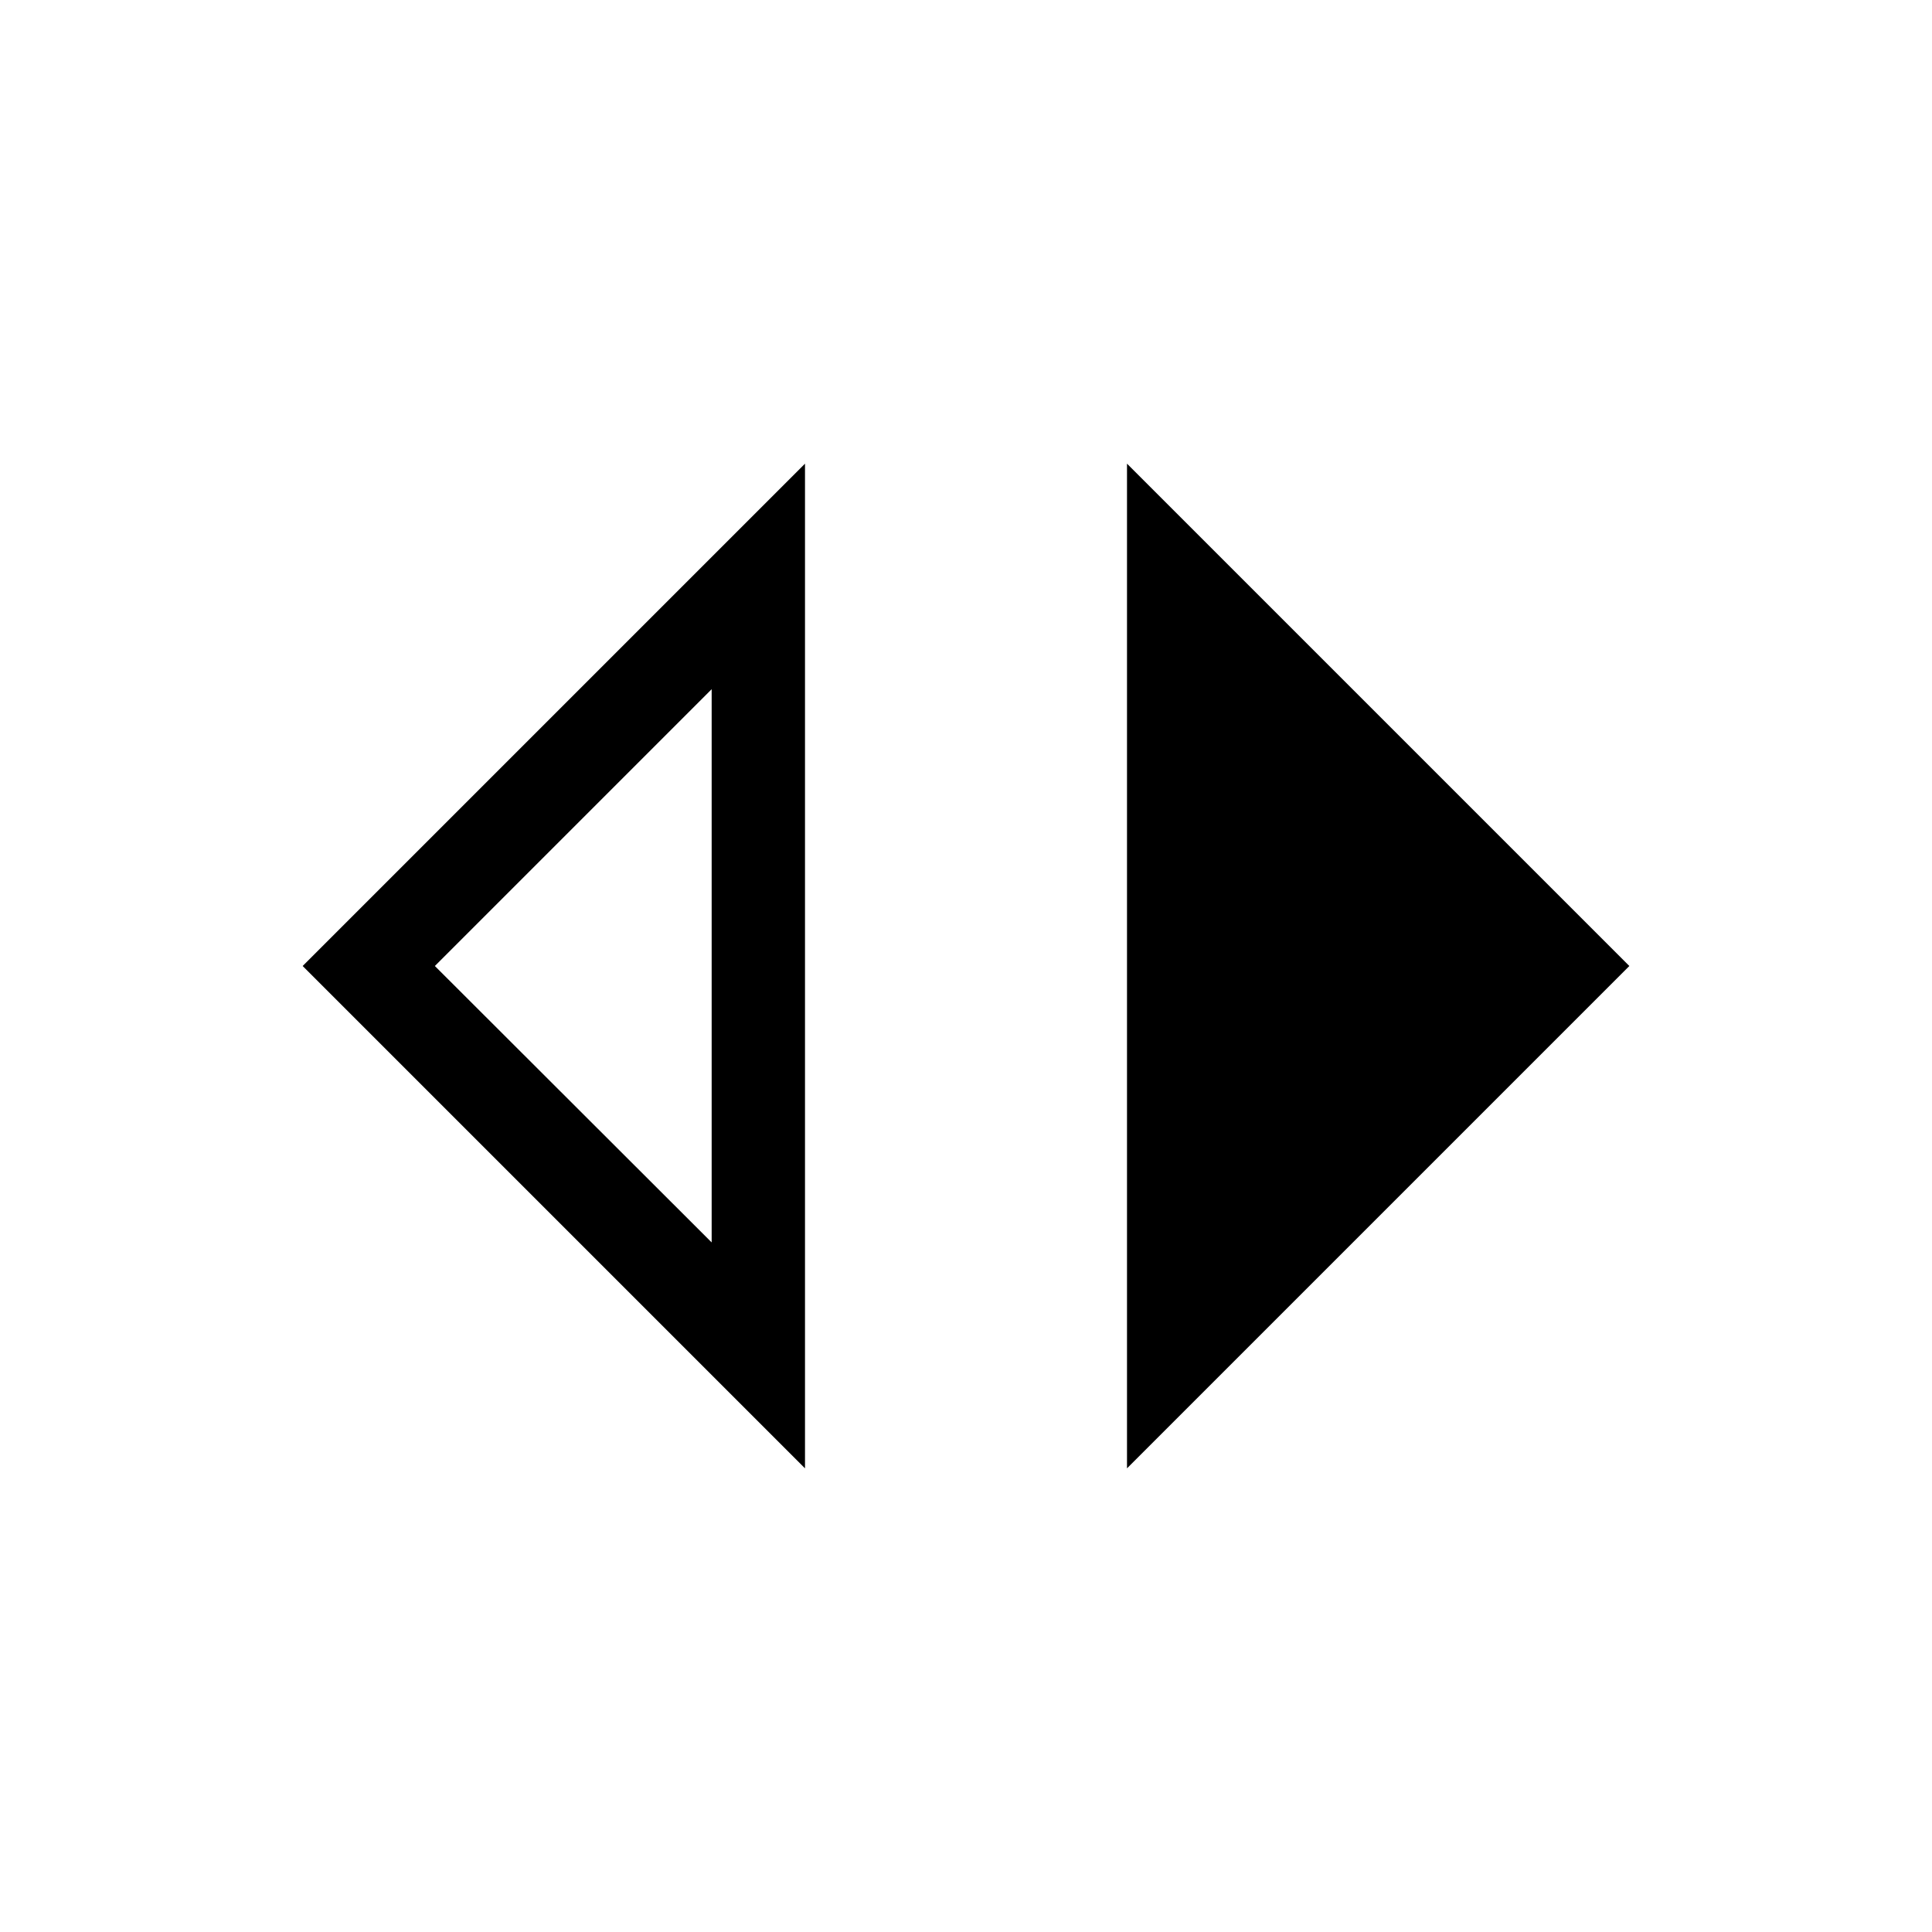 <svg xmlns="http://www.w3.org/2000/svg" height="24" viewBox="0 -960 960 960" width="24"><path d="M400-230.39 150.39-480 400-729.61v499.22Zm-46.38-112.26v-274.89L216.08-480l137.54 137.35ZM560-230.39v-499.22L809.61-480 560-230.39Z"/></svg>
